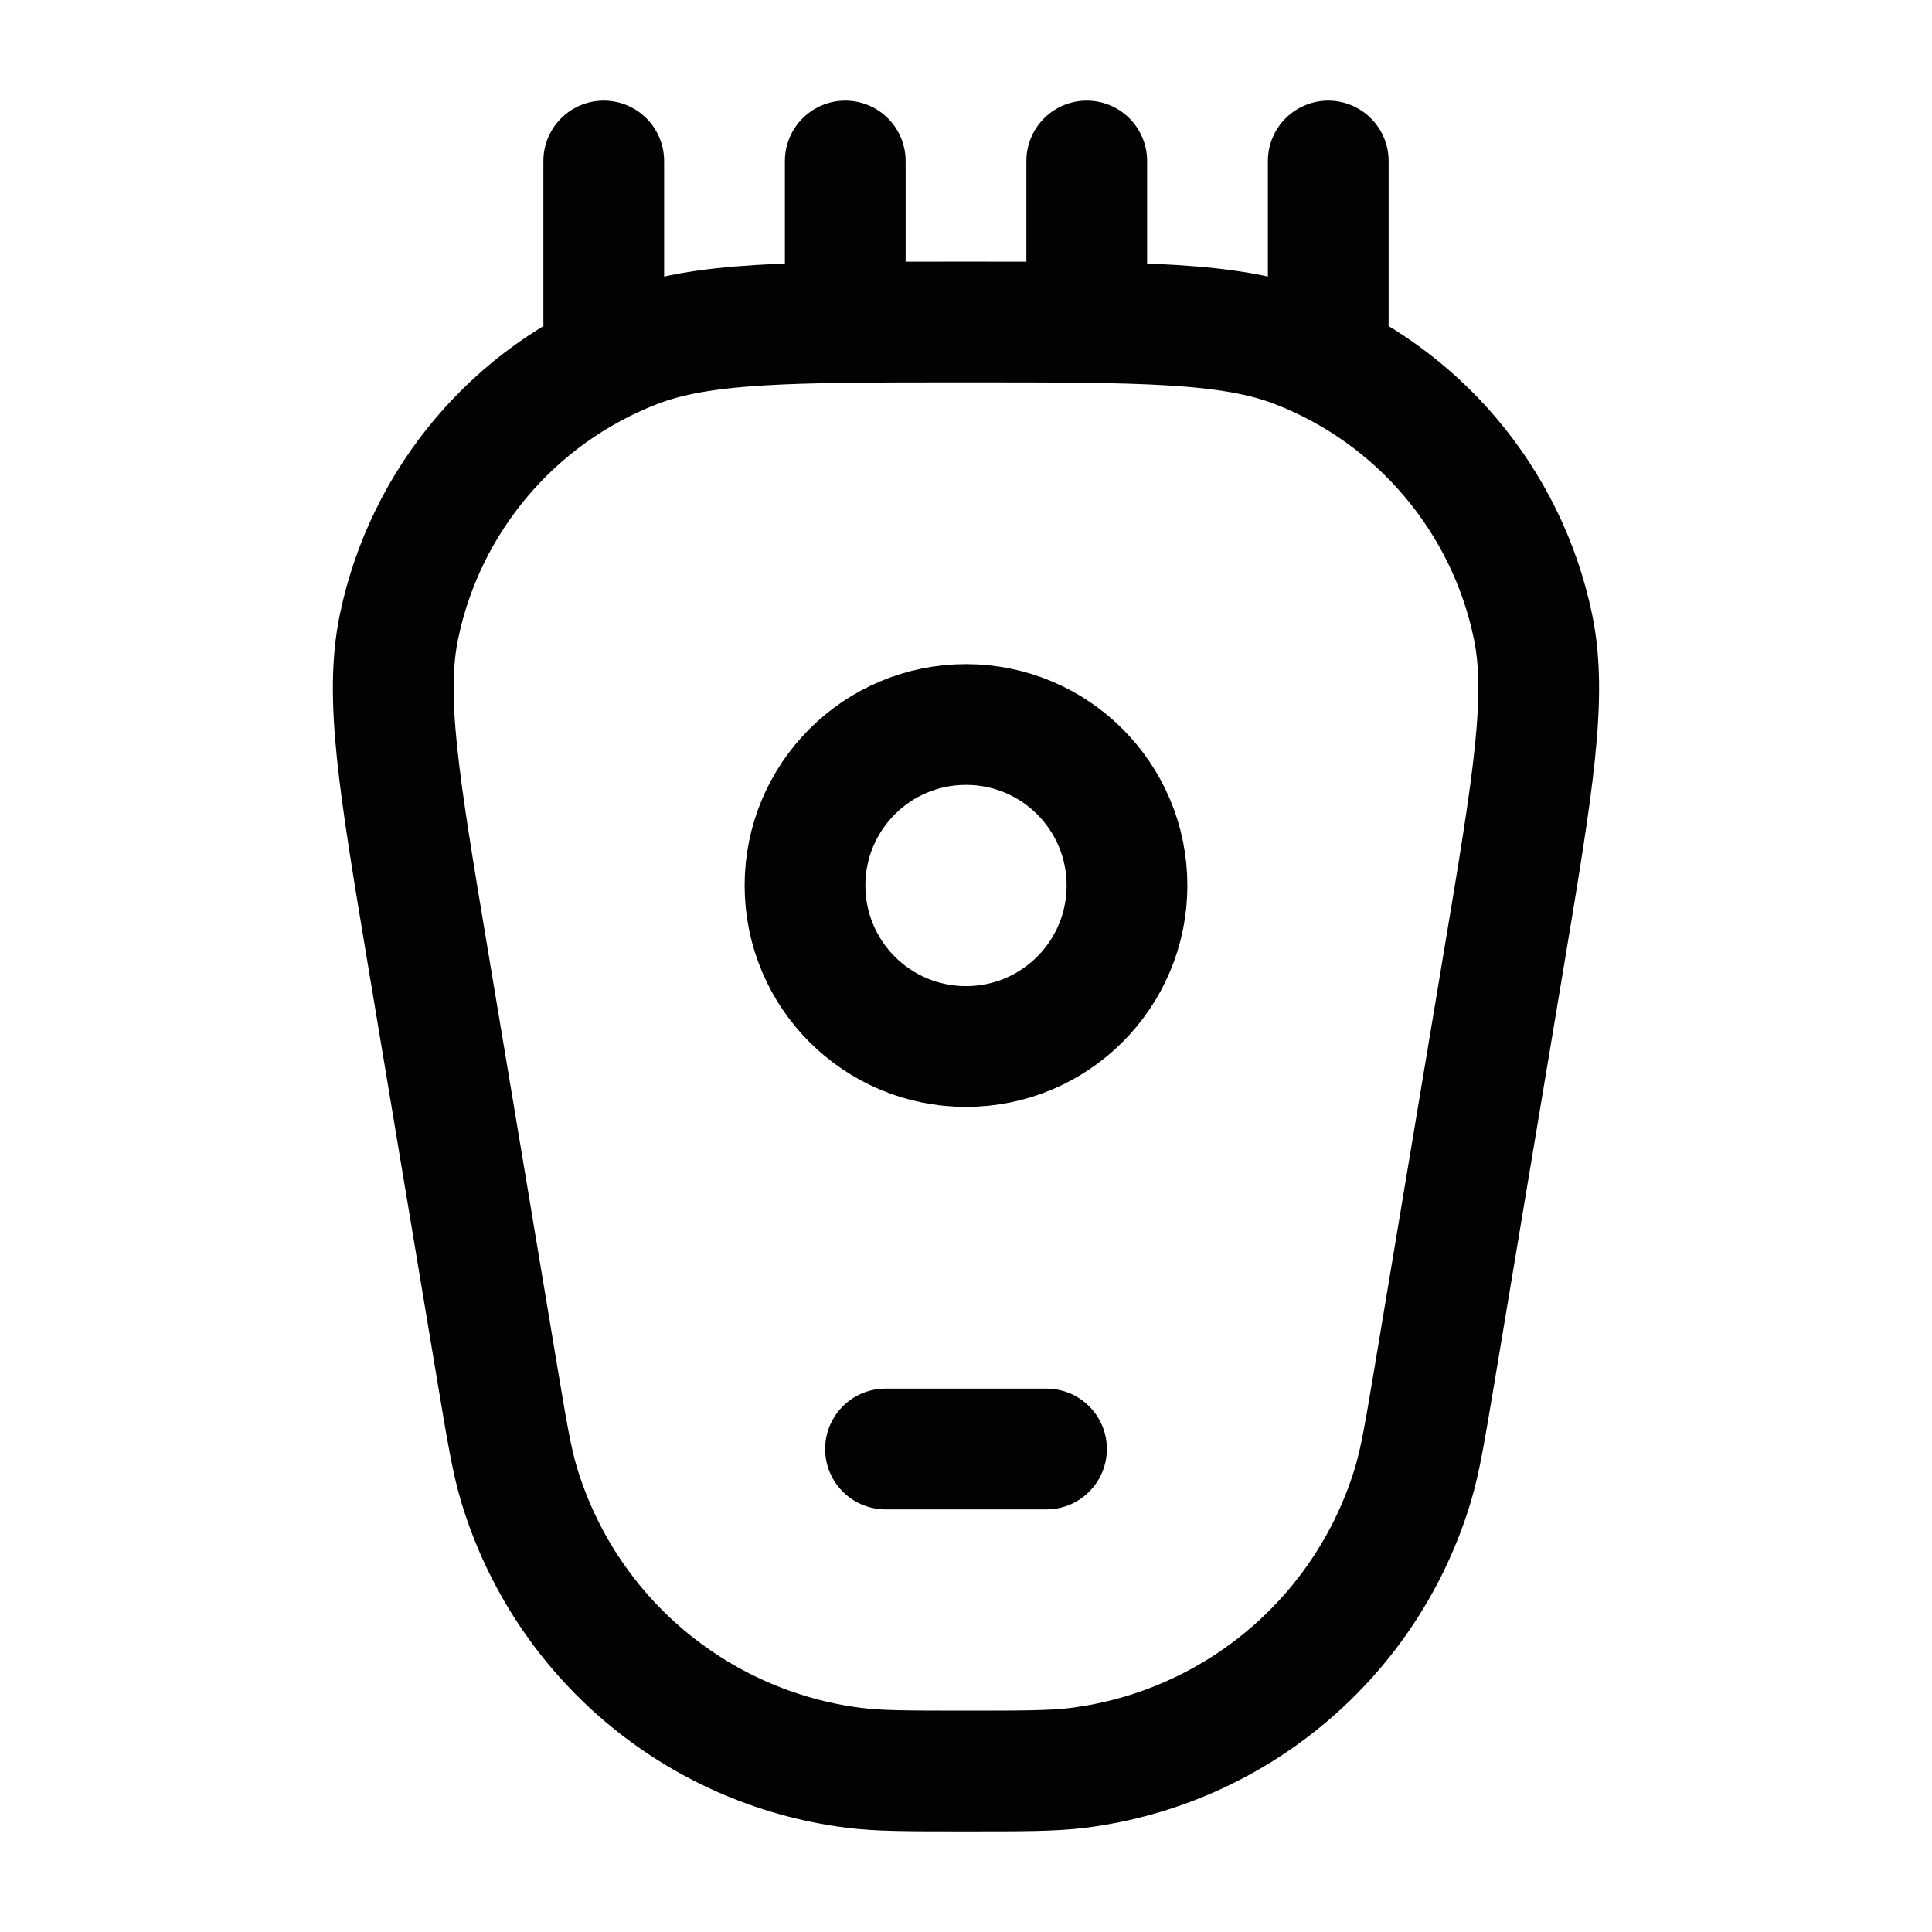 <svg width="24" height="24" viewBox="0 0 24 24" fill="none" xmlns="http://www.w3.org/2000/svg">
<path d="M6.178 17.068L5.315 11.891C4.955 9.732 4.775 8.653 4.957 7.782C5.285 6.207 6.388 4.905 7.888 4.322C8.717 4 9.811 4 12 4C14.188 4 15.283 4 16.112 4.322C17.612 4.905 18.715 6.207 19.043 7.782C19.224 8.653 19.045 9.732 18.685 11.891L17.822 17.068C17.703 17.779 17.644 18.135 17.553 18.439C16.984 20.331 15.356 21.71 13.397 21.96C13.082 22 12.721 22 12 22C11.279 22 10.918 22 10.603 21.96C8.644 21.71 7.016 20.331 6.447 18.439C6.356 18.135 6.297 17.779 6.178 17.068Z" stroke="#020203" stroke-width="1.5"/>
<path d="M11 18H13" stroke="#020203" stroke-width="1.5" stroke-linecap="round"/>
<path d="M7.5 2L7.5 4" stroke="#020203" stroke-width="1.5" stroke-linecap="round"/>
<path d="M10.5 2L10.5 4" stroke="#020203" stroke-width="1.5" stroke-linecap="round"/>
<path d="M13.5 2L13.5 4" stroke="#020203" stroke-width="1.5" stroke-linecap="round"/>
<path d="M16.5 2L16.5 4" stroke="#020203" stroke-width="1.5" stroke-linecap="round"/>
<path d="M10 11C10 12.105 10.895 13 12 13C13.105 13 14 12.105 14 11C14 9.895 13.105 9 12 9C10.895 9 10 9.895 10 11Z" stroke="#020203" stroke-width="1.5" stroke-linecap="round"/>
</svg>
